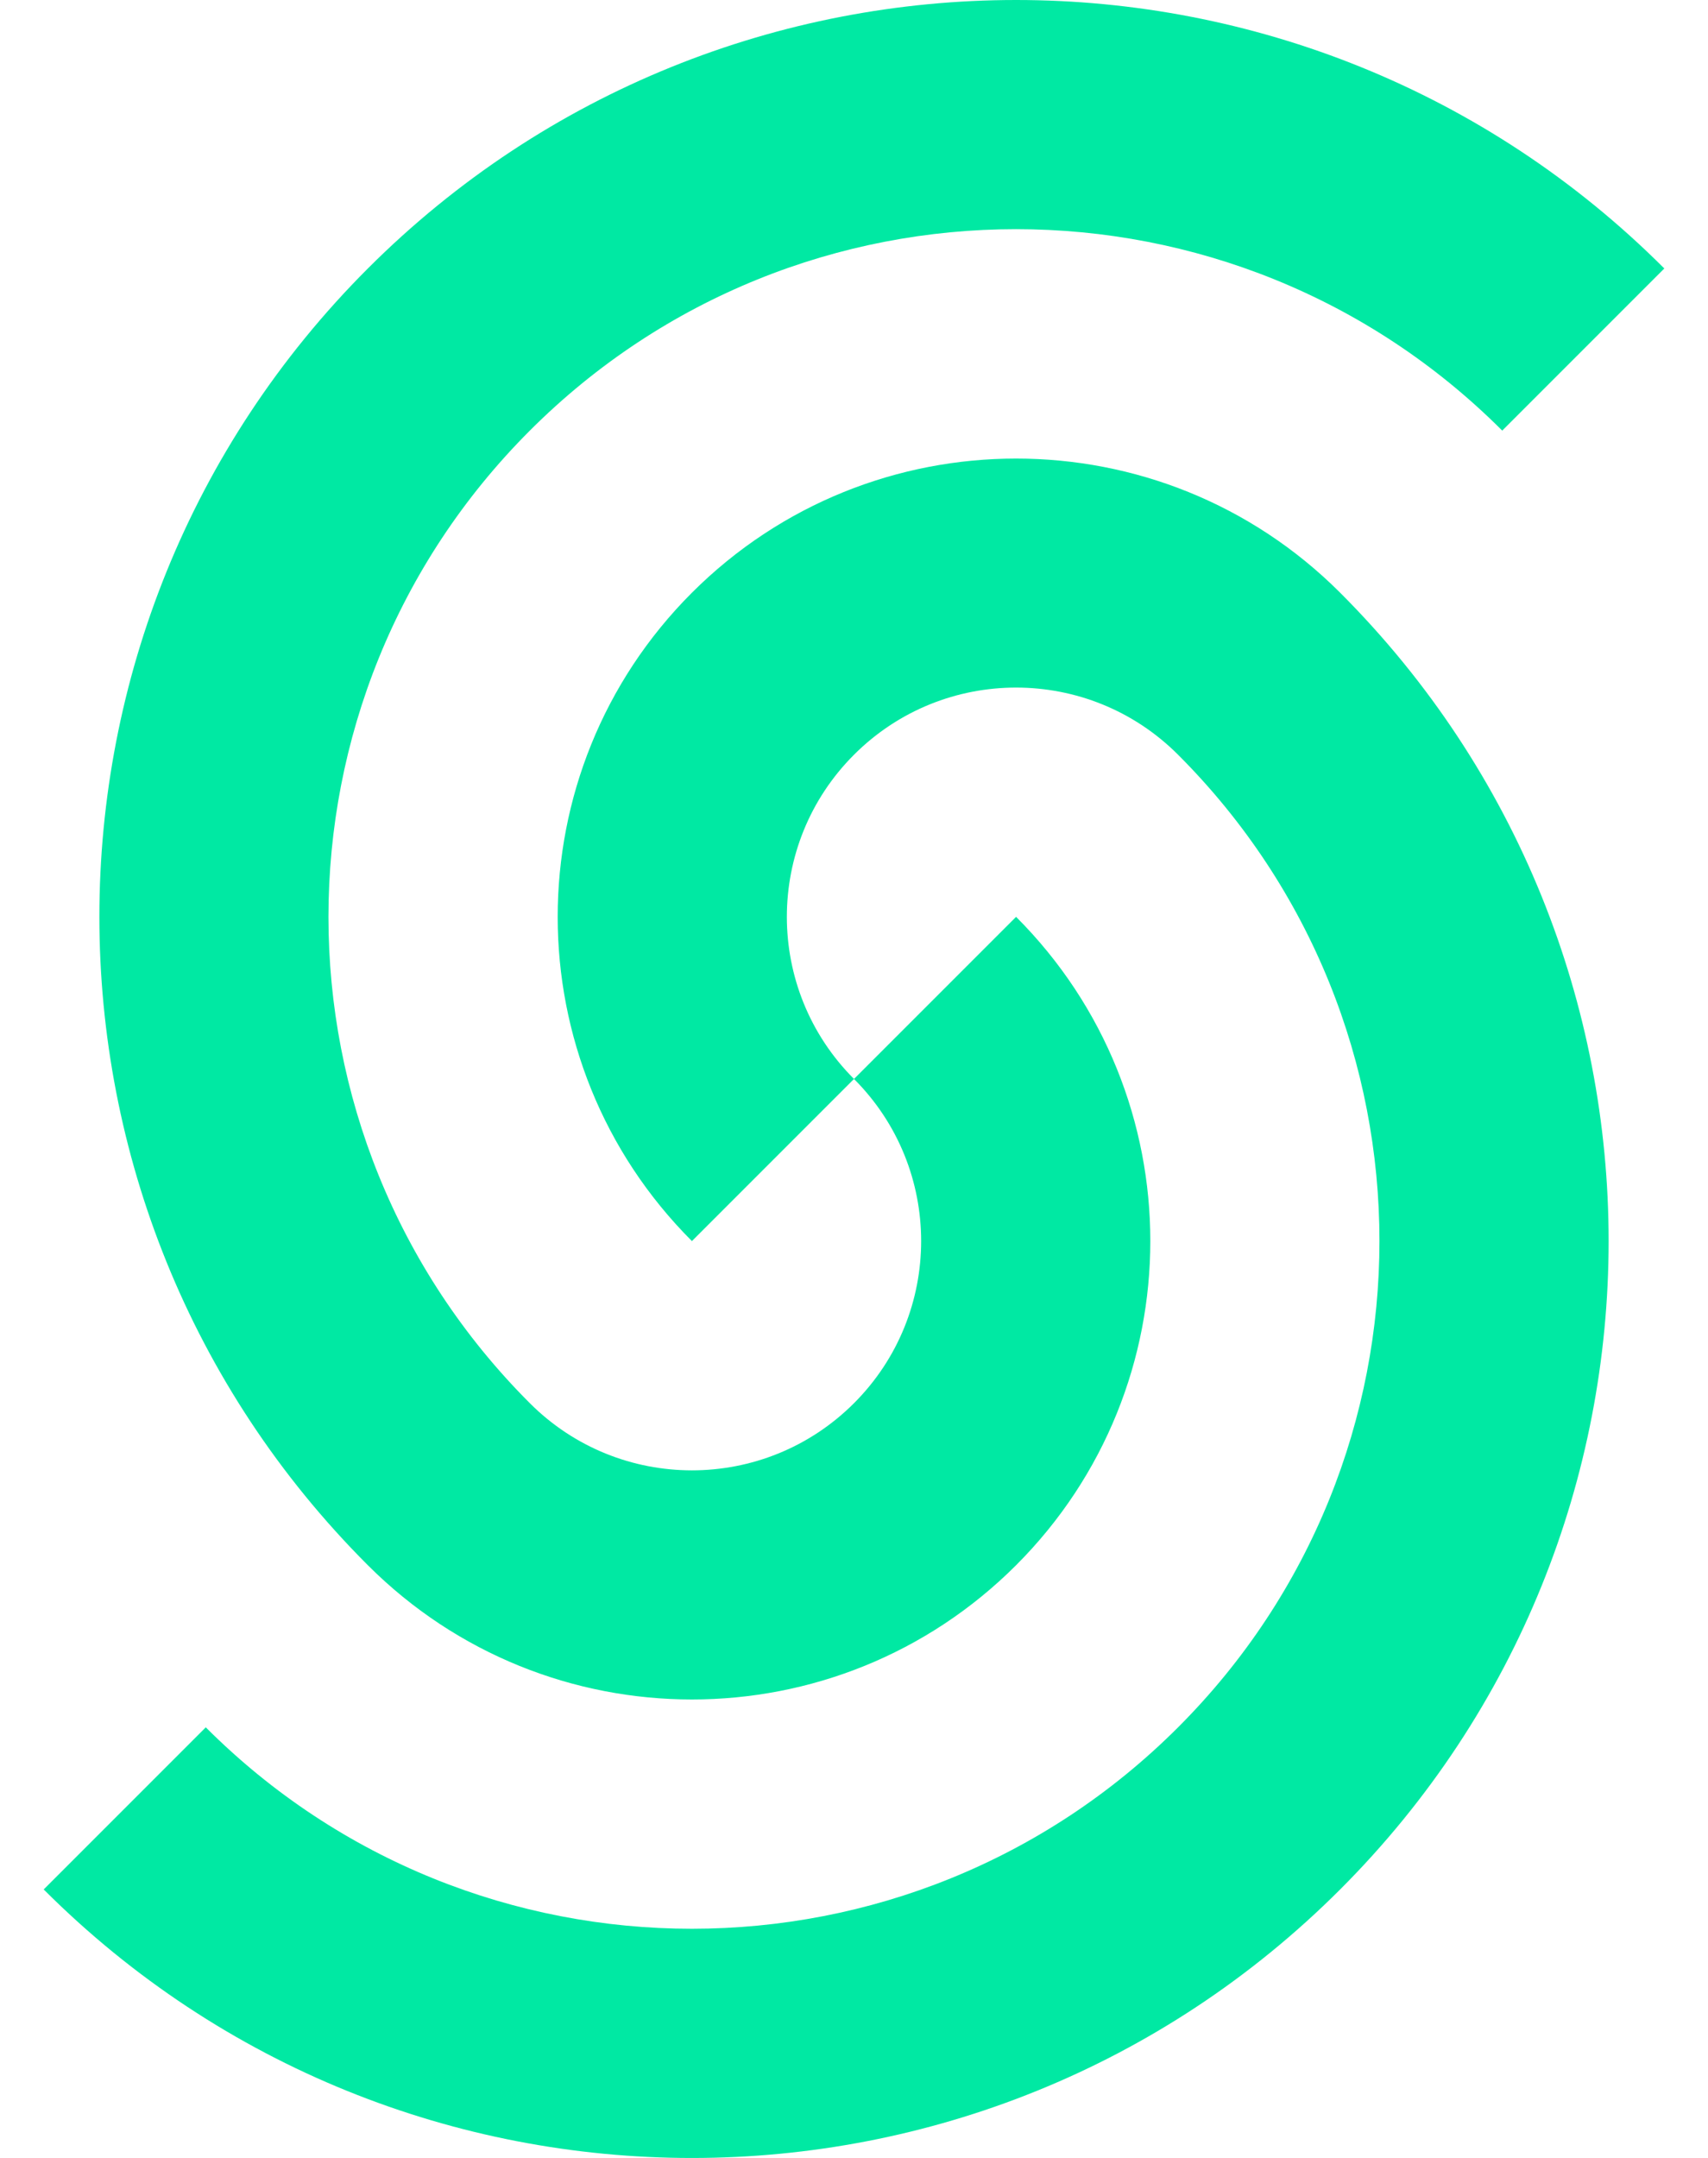 <svg fill="#00E9A3" role="img" viewBox="0 0 19 24" xmlns="http://www.w3.org/2000/svg"><title>Upstash</title><path d="M11.303 0C8.693 0 6.083 0.995 4.092 2.986c-3.982 3.982-3.982 10.44 0 14.422 1.991 1.991 5.22 1.991 7.211 0 1.991-1.991 1.991-5.22 0-7.211L9.5 12c0.996 0.996 0.996 2.61 0 3.606-0.996 0.996-2.61 0.996-3.606 0-2.987-2.987-2.987-7.83 0-10.817 2.987-2.987 7.83-2.987 10.817 0l1.803-1.803C16.523 0.995 13.912 0 11.303 0zM9.5 12c-0.996-0.996-0.996-2.61 0-3.606 0.996-0.996 2.61-0.996 3.605 0 2.987 2.987 2.987 7.83 0 10.817-2.987 2.987-7.83 2.987-10.816 0l-1.803 1.803c3.982 3.982 10.44 3.982 14.422 0 3.982-3.982 3.982-10.44 0-14.422-0.996-0.996-2.301-1.492-3.605-1.492-1.305 0-2.61 0.497-3.606 1.492-1.991 1.991-1.991 5.22 0 7.211z"/></svg>